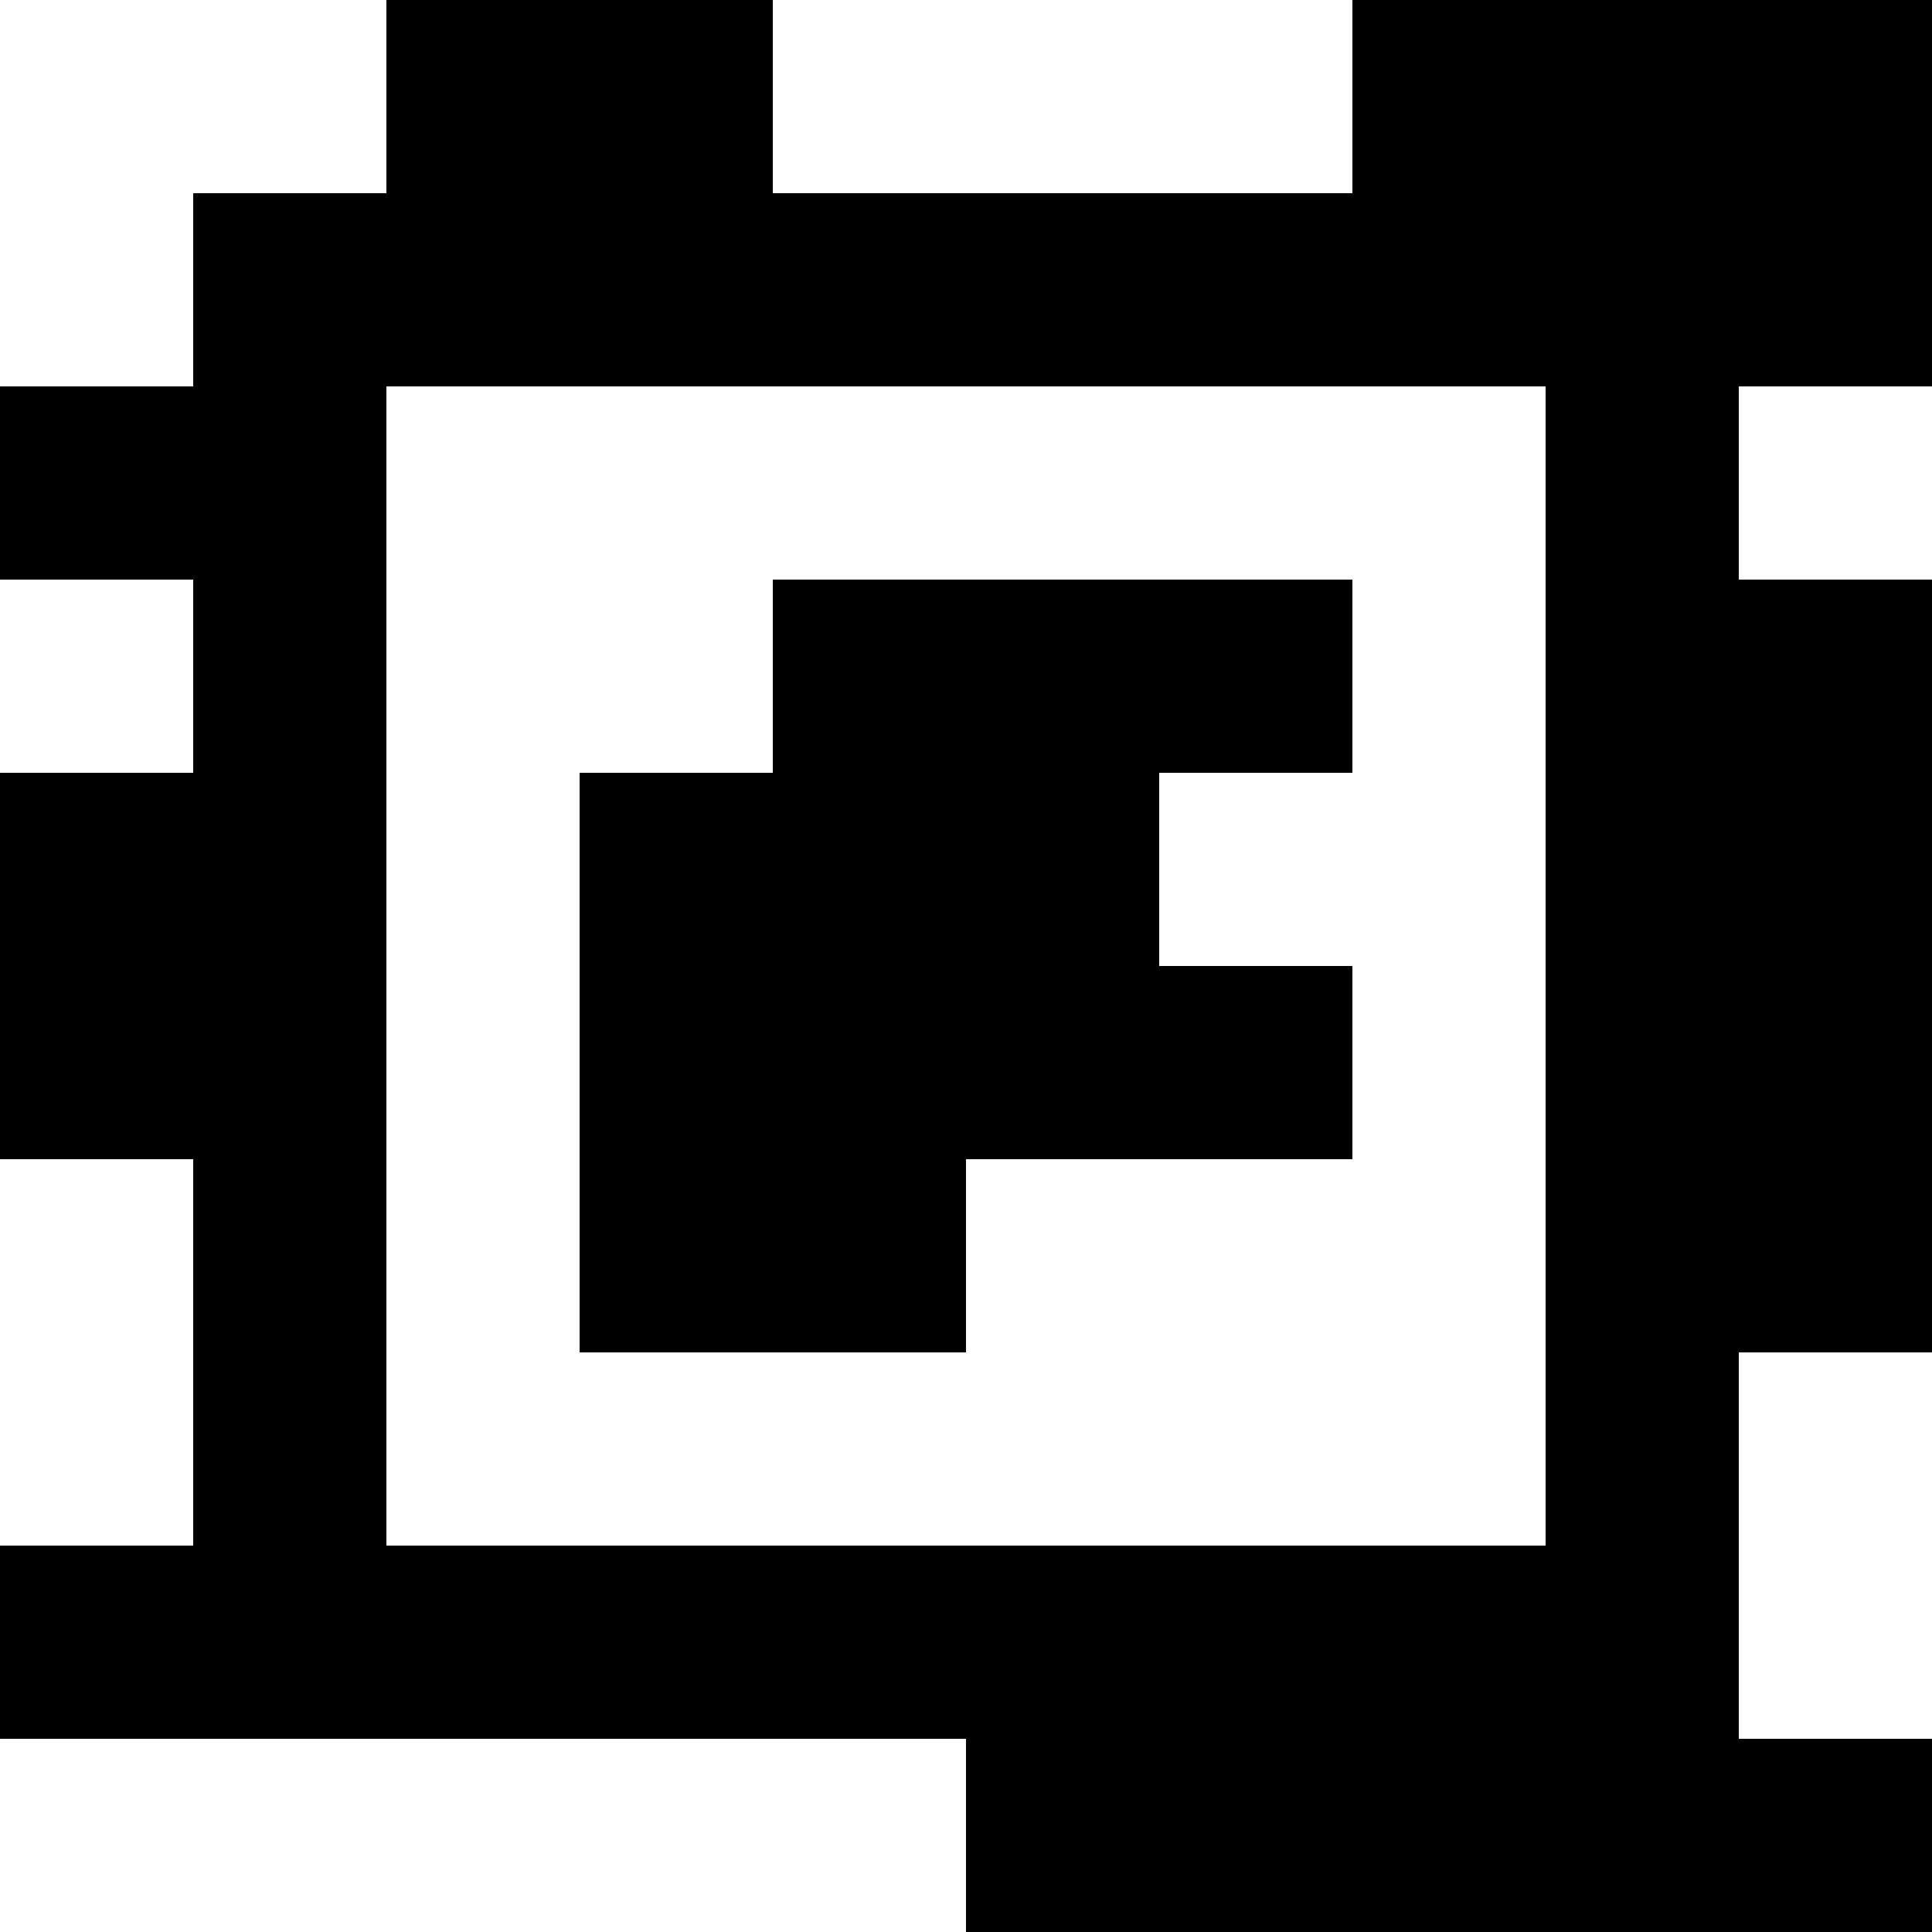 <?xml version="1.0" standalone="yes"?>
<svg xmlns="http://www.w3.org/2000/svg" width="100" height="100">
<rect width="100%" height="100%" fill="#808080" stroke="none"/>
<path style="fill:#ffffff; stroke:none;" d="M0 0L0 20L10 20L10 10L20 10L20 0L0 0z"/>
<path style="fill:#000000; stroke:none;" d="M20 0L20 10L10 10L10 20L0 20L0 30L10 30L10 40L0 40L0 60L10 60L10 80L0 80L0 90L50 90L50 100L100 100L100 90L90 90L90 70L100 70L100 30L90 30L90 20L100 20L100 0L70 0L70 10L40 10L40 0L20 0z"/>
<path style="fill:#ffffff; stroke:none;" d="M40 0L40 10L70 10L70 0L40 0M20 20L20 80L80 80L80 20L20 20M90 20L90 30L100 30L100 20L90 20M0 30L0 40L10 40L10 30L0 30z"/>
<path style="fill:#000000; stroke:none;" d="M40 30L40 40L30 40L30 70L50 70L50 60L70 60L70 50L60 50L60 40L70 40L70 30L40 30z"/>
<path style="fill:#ffffff; stroke:none;" d="M0 60L0 80L10 80L10 60L0 60M90 70L90 90L100 90L100 70L90 70M0 90L0 100L50 100L50 90L0 90z"/>
</svg>
